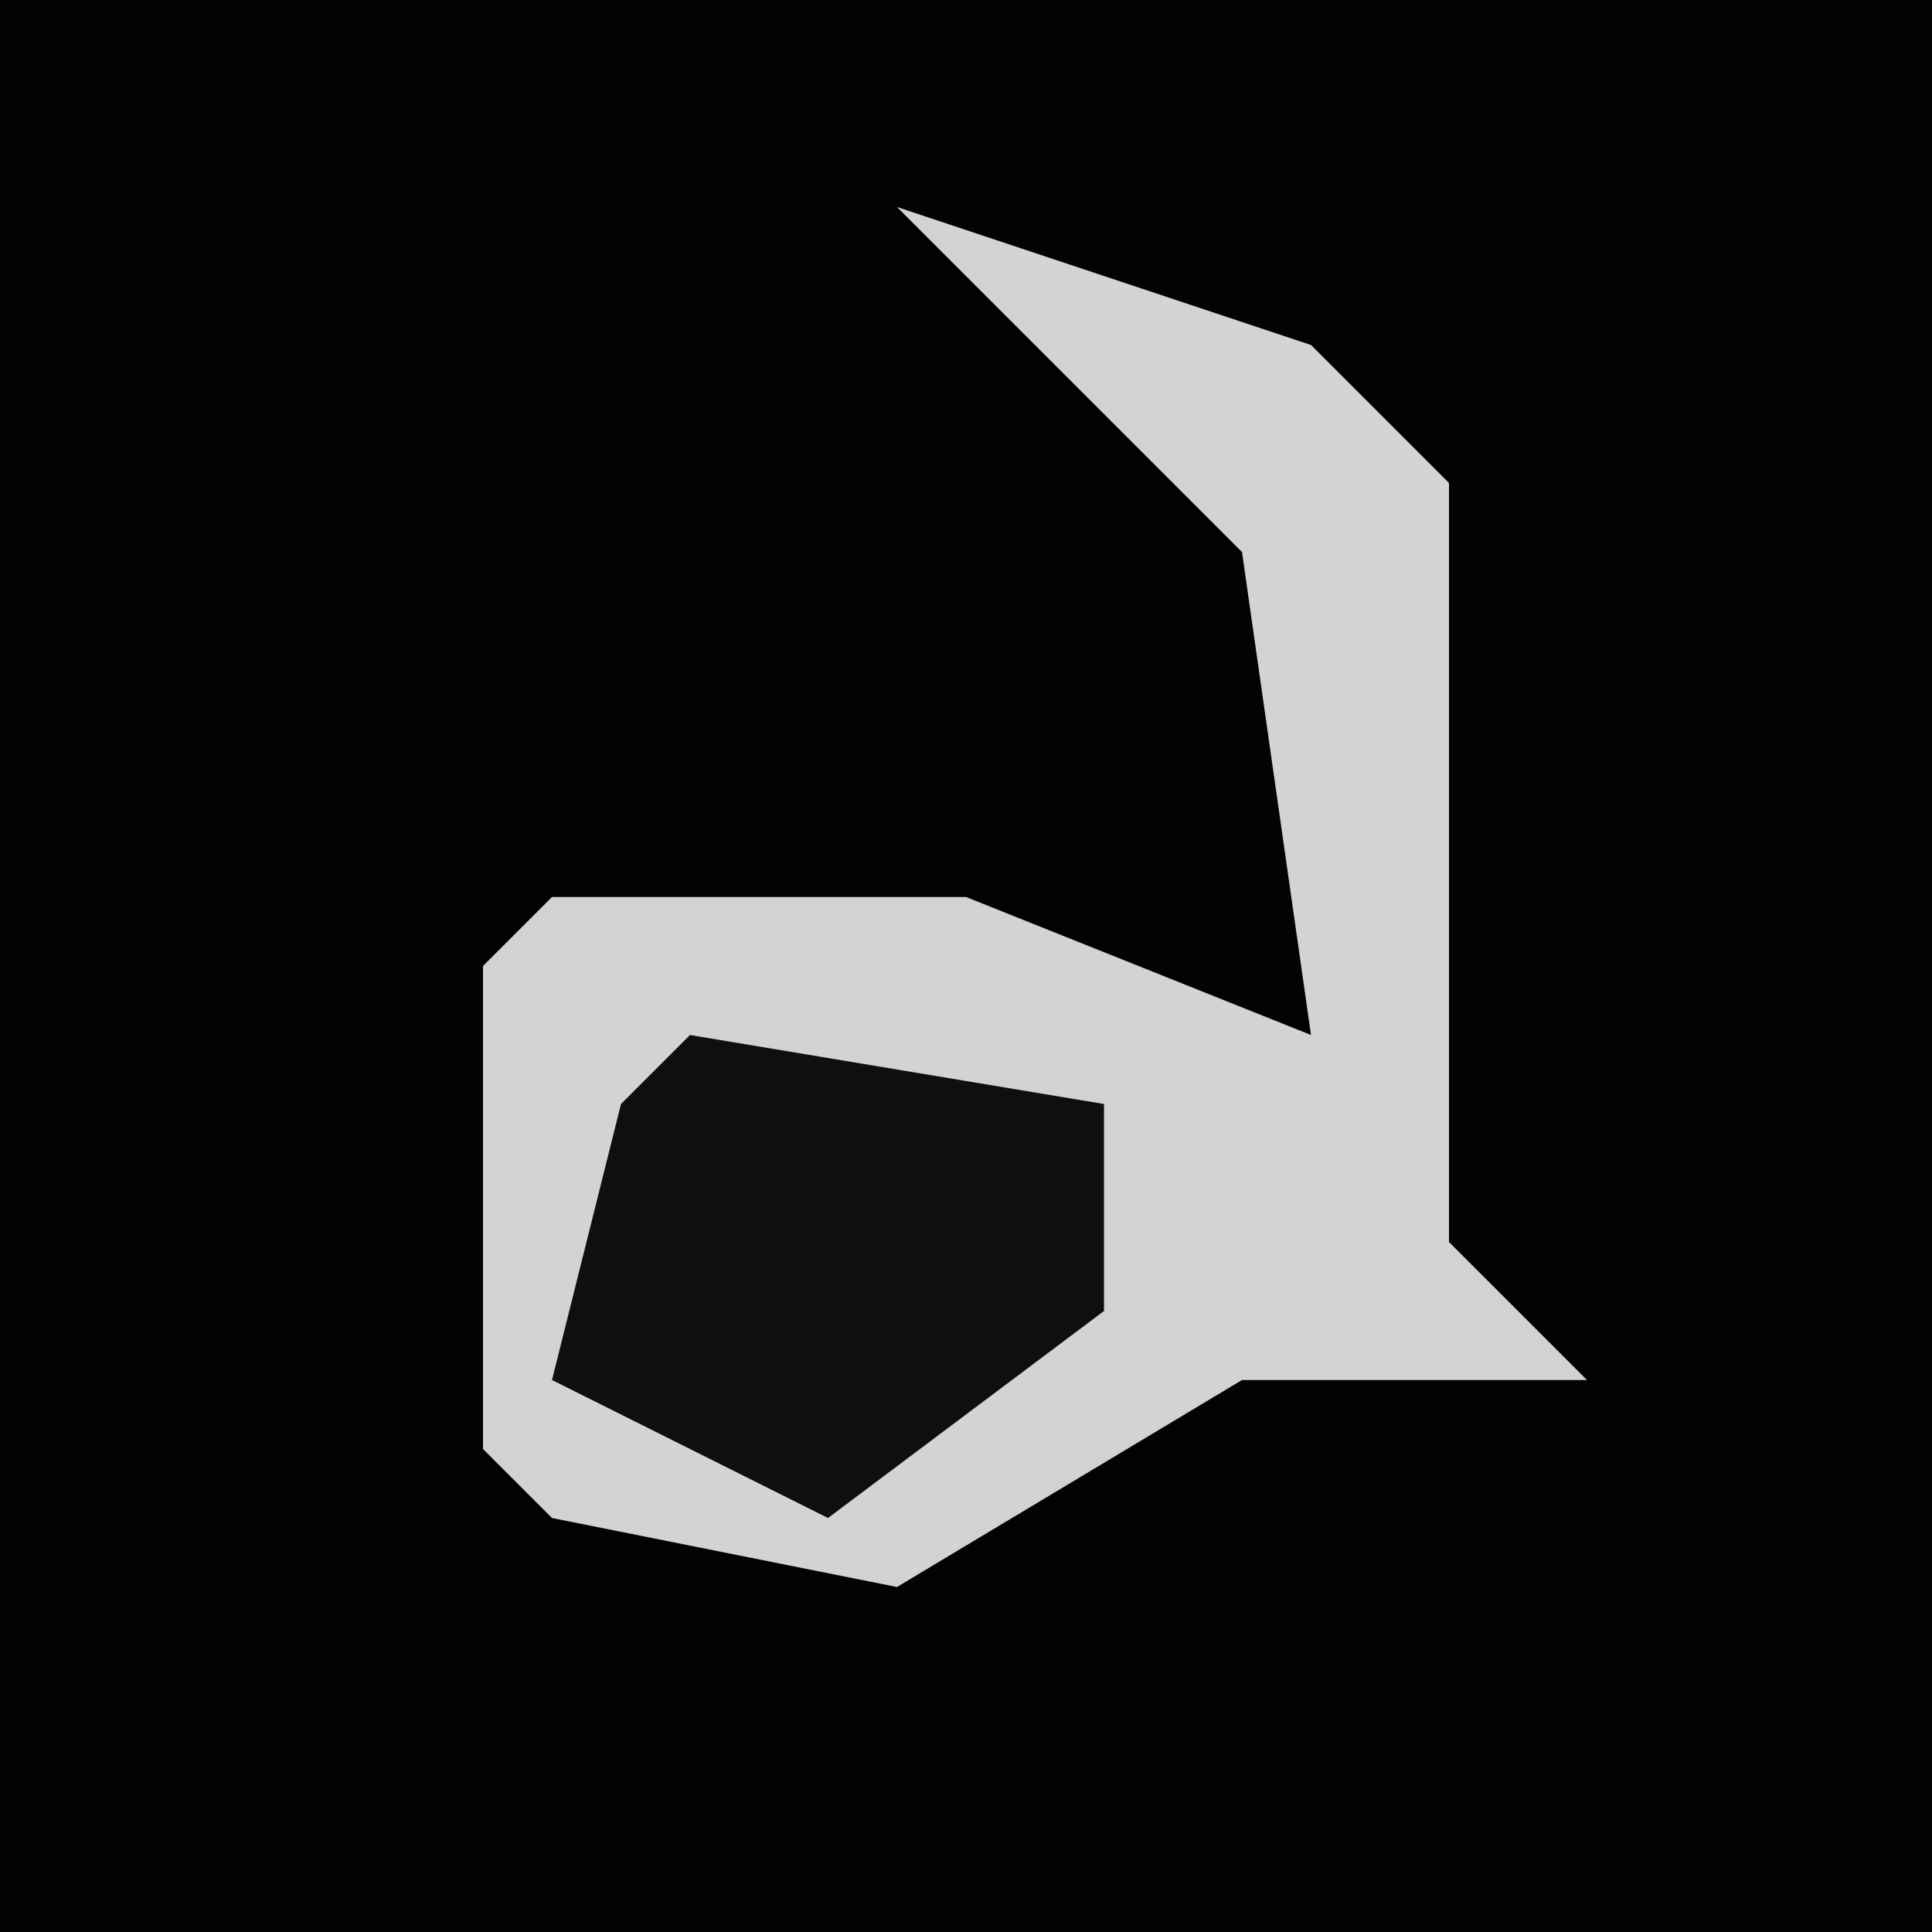 <?xml version="1.0" encoding="UTF-8"?>
<svg version="1.1" xmlns="http://www.w3.org/2000/svg" width="28" height="28">
<path d="M0,0 L28,0 L28,28 L0,28 Z " fill="#030303" transform="translate(0,0)"/>
<path d="M0,0 L6,2 L8,4 L8,15 L10,17 L5,17 L0,20 L-5,19 L-6,18 L-6,11 L-5,10 L1,10 L6,12 L5,5 Z " fill="#D3D3D3" transform="translate(13,3)"/>
<path d="M0,0 L6,1 L6,4 L2,7 L-2,5 L-1,1 Z " fill="#0F0F0F" transform="translate(10,15)"/>
</svg>
